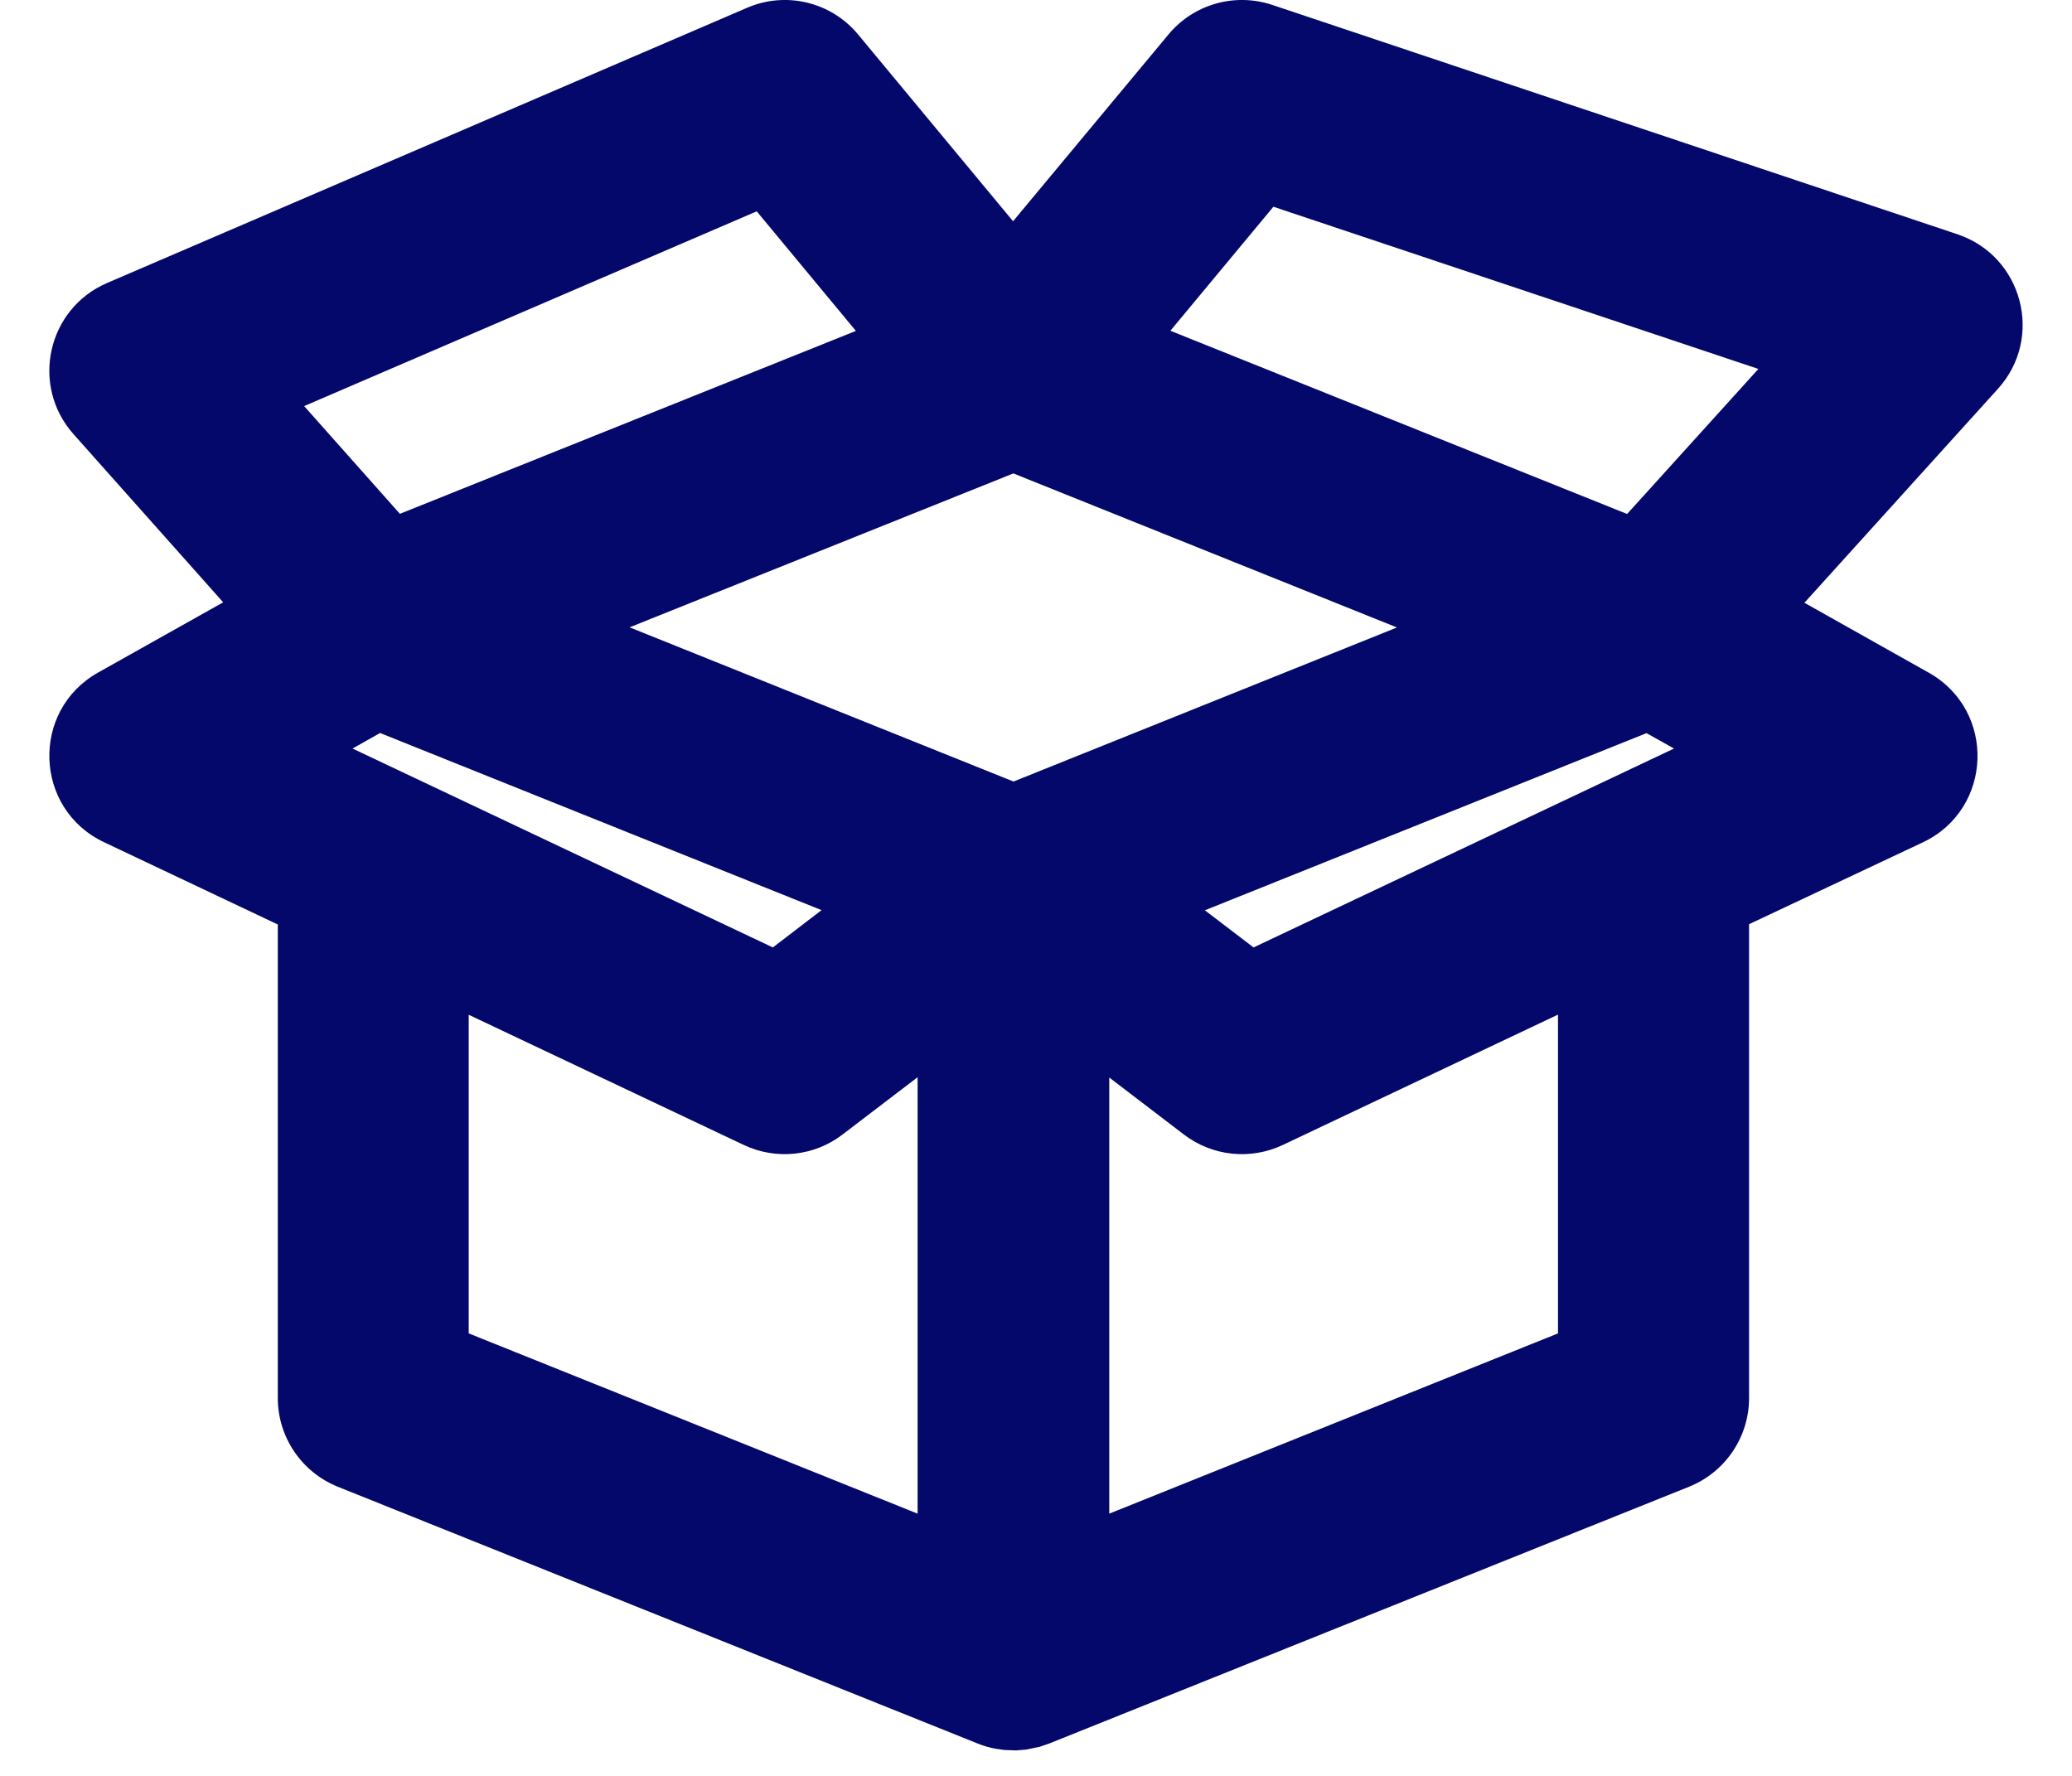 <svg width="14" height="12" viewBox="0 0 14 12" fill="none" xmlns="http://www.w3.org/2000/svg">
<g id="Icon/Knowledgebase">
<path id="Vector-4" d="M8.596 0.033L13.226 1.583C13.667 1.731 13.812 2.283 13.499 2.628L12.192 4.073L13.033 4.546C13.489 4.803 13.466 5.468 12.992 5.692L11.818 6.245V9.447C11.818 9.71 11.658 9.947 11.413 10.046L7.09 11.781L7.026 11.803L6.935 11.822L6.866 11.828L6.786 11.825L6.73 11.817C6.688 11.81 6.647 11.798 6.605 11.781L2.282 10.046C2.037 9.947 1.877 9.71 1.877 9.447L1.877 6.247L0.703 5.691C0.229 5.467 0.206 4.802 0.662 4.545L1.508 4.07L0.497 2.934C0.204 2.605 0.319 2.086 0.724 1.912L5.047 0.053C5.31 -0.061 5.616 0.013 5.798 0.233L6.845 1.495L7.895 0.233C8.065 0.028 8.343 -0.051 8.596 0.033ZM3.167 6.857V9.01L6.2 10.228V7.279L5.693 7.666C5.502 7.813 5.244 7.84 5.026 7.737L3.167 6.857ZM10.527 6.856L8.667 7.737C8.449 7.84 8.191 7.813 7.999 7.666L7.495 7.281V10.228L10.527 9.01V6.856ZM11.125 4.954L8.141 6.151L8.47 6.402L11.311 5.058L11.125 4.954ZM2.568 4.953L2.382 5.058L5.222 6.402L5.551 6.15L2.568 4.953ZM6.847 3.199L4.254 4.239L6.848 5.281L9.439 4.24L6.847 3.199ZM8.604 1.397L7.908 2.235L10.994 3.473L11.881 2.493L8.604 1.397ZM5.113 1.428L2.055 2.744L2.702 3.472L5.783 2.236L5.113 1.428Z" fill="#04086A"/>
</g>
</svg>
